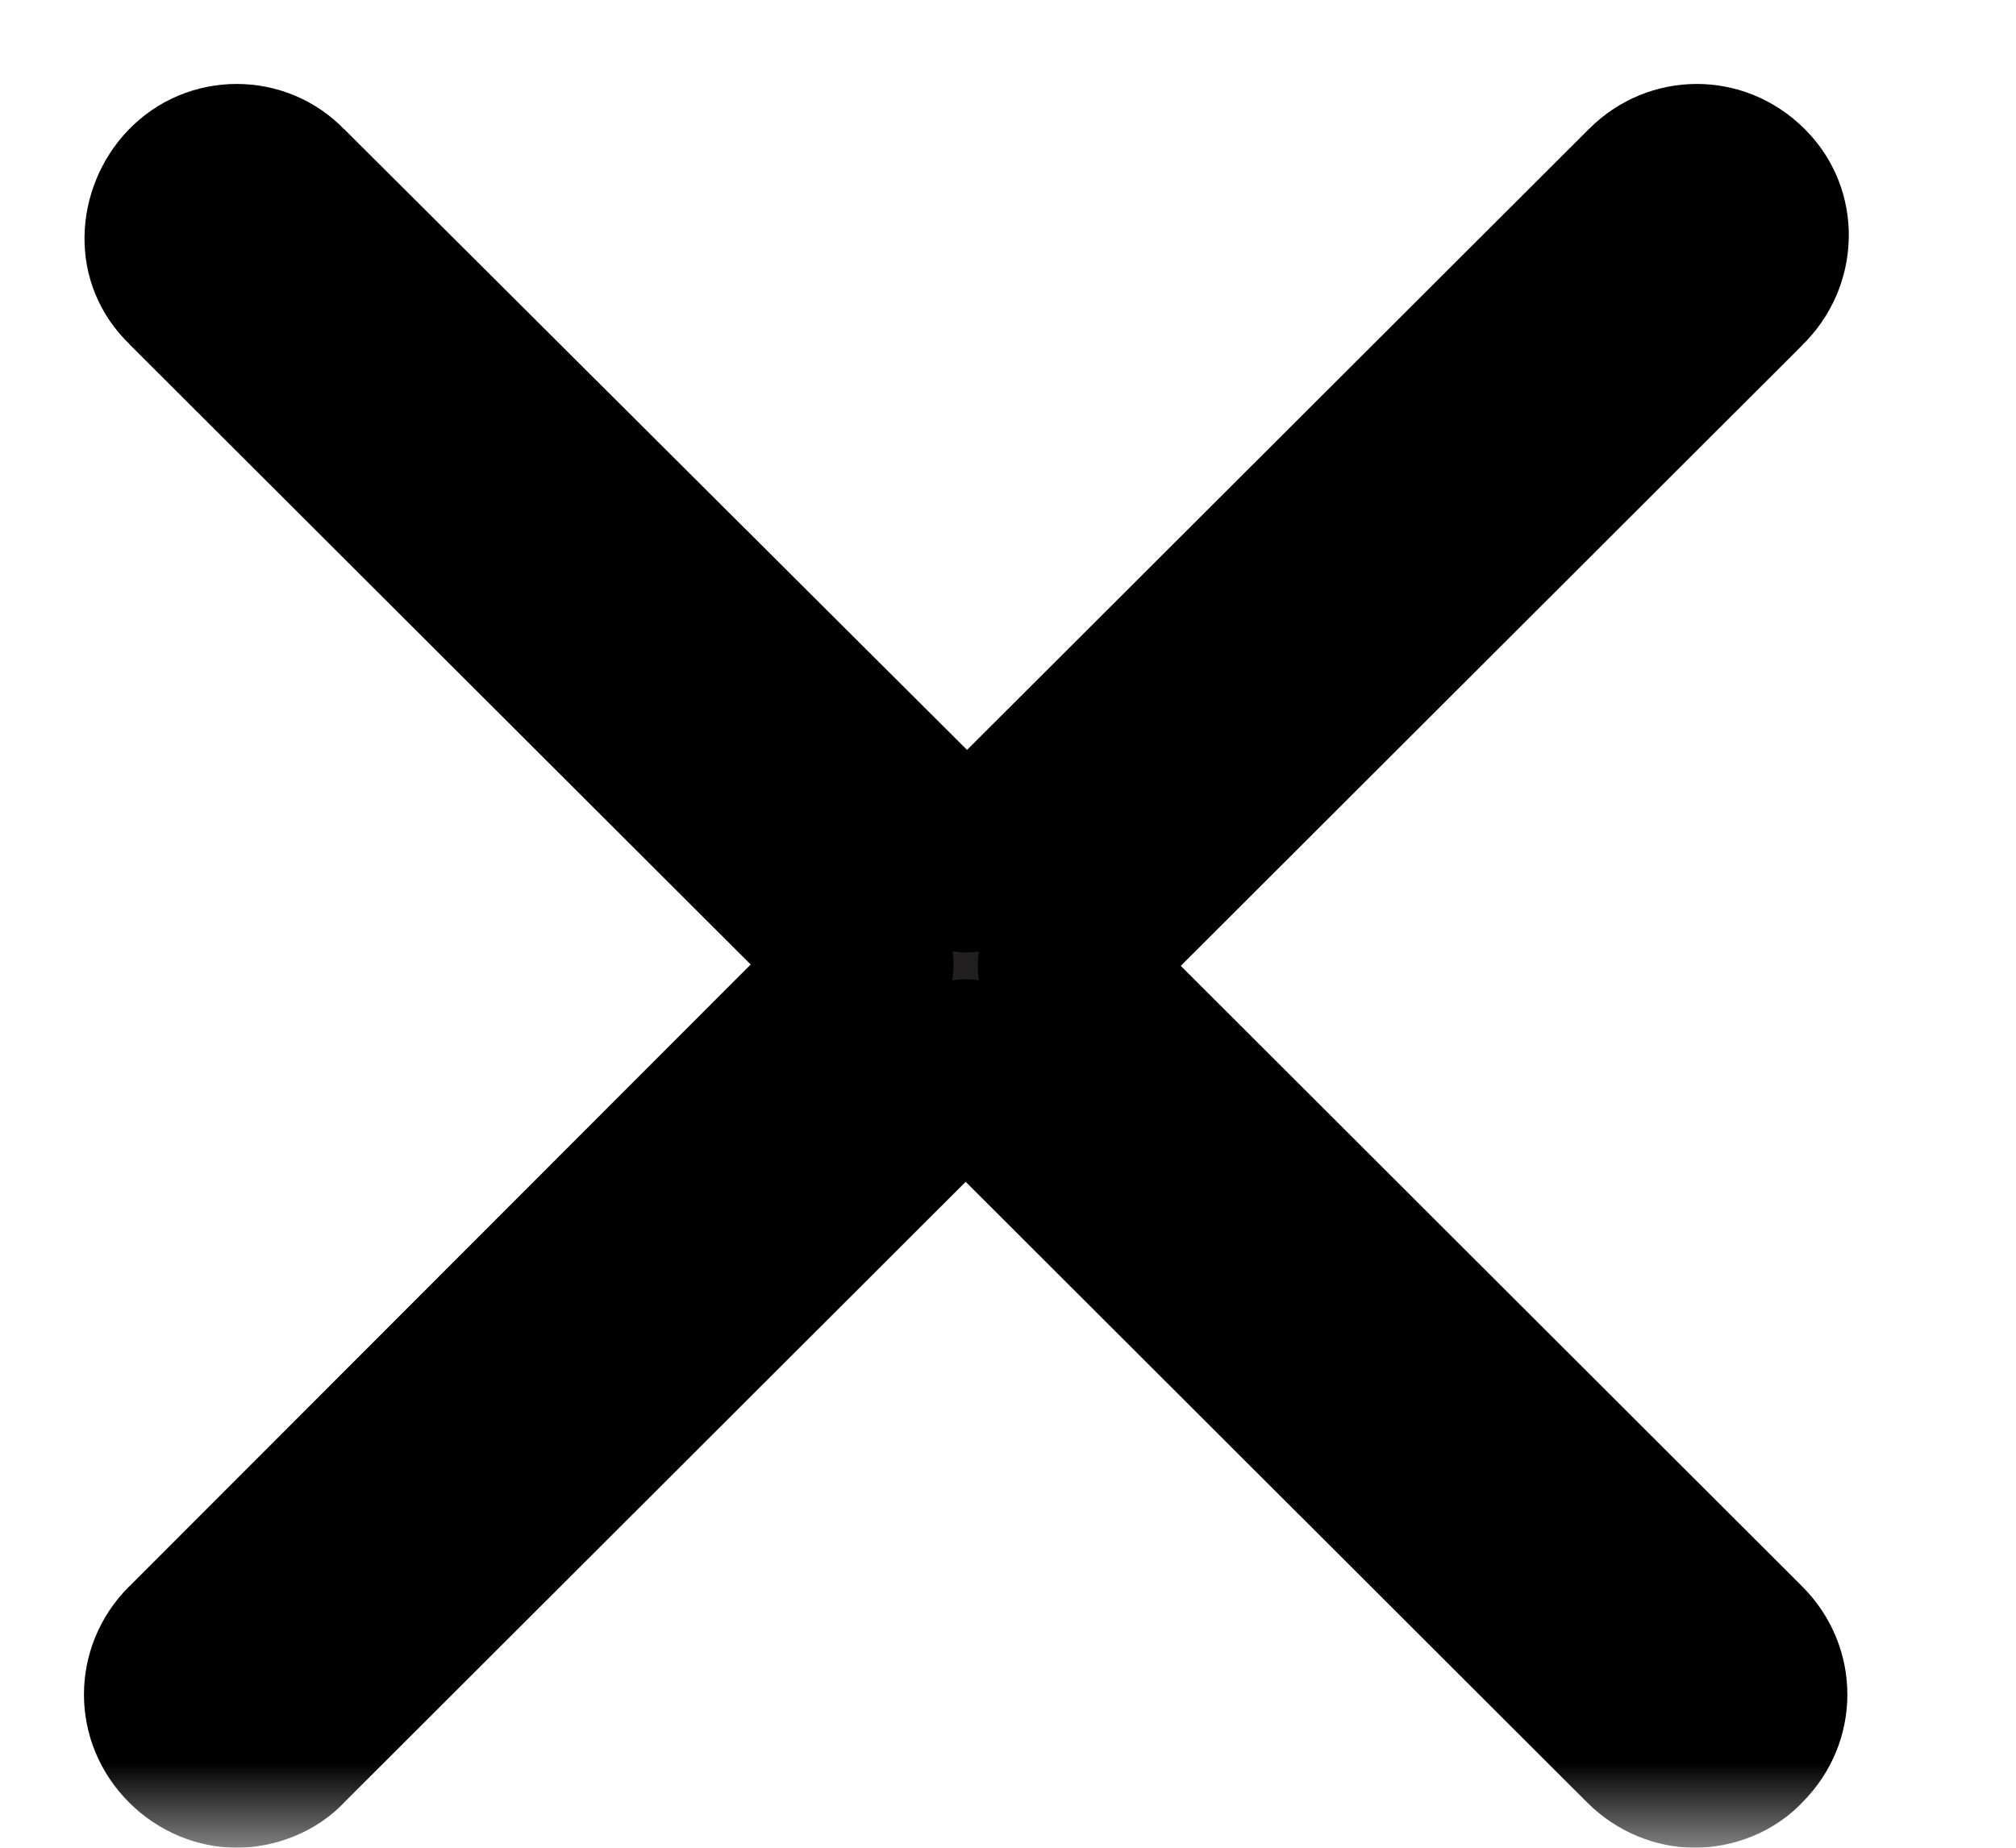 <svg width="12" height="11" viewBox="0 0 12 11" fill="none" xmlns="http://www.w3.org/2000/svg">
<mask id="path-1-outside-1_3254_897" maskUnits="userSpaceOnUse" x="0" y="0" width="12" height="11" fill="black">
<rect fill="white" width="12" height="11"/>
<path d="M10.39 1.122C10.227 0.959 9.973 0.959 9.81 1.122L5.756 5.171L1.695 1.122C1.539 0.959 1.278 0.959 1.123 1.122C0.967 1.286 0.959 1.539 1.123 1.694L5.176 5.742L1.123 9.798C0.959 9.961 0.959 10.214 1.123 10.378C1.204 10.459 1.311 10.5 1.409 10.5C1.507 10.5 1.621 10.459 1.695 10.378L5.748 6.329L9.802 10.378C9.883 10.459 9.99 10.5 10.088 10.5C10.186 10.5 10.3 10.459 10.374 10.378C10.537 10.214 10.537 9.961 10.374 9.798L6.32 5.75L10.374 1.702C10.545 1.539 10.545 1.277 10.39 1.122Z"/>
</mask>
<path d="M10.39 1.122C10.227 0.959 9.973 0.959 9.81 1.122L5.756 5.171L1.695 1.122C1.539 0.959 1.278 0.959 1.123 1.122C0.967 1.286 0.959 1.539 1.123 1.694L5.176 5.742L1.123 9.798C0.959 9.961 0.959 10.214 1.123 10.378C1.204 10.459 1.311 10.5 1.409 10.5C1.507 10.5 1.621 10.459 1.695 10.378L5.748 6.329L9.802 10.378C9.883 10.459 9.99 10.5 10.088 10.5C10.186 10.5 10.3 10.459 10.374 10.378C10.537 10.214 10.537 9.961 10.374 9.798L6.32 5.75L10.374 1.702C10.545 1.539 10.545 1.277 10.39 1.122Z" fill="#221F20"/>
<path d="M10.39 1.122L10.743 0.769L10.39 1.122ZM9.81 1.122L9.457 0.769V0.769L9.81 1.122ZM5.756 5.171L5.403 5.525C5.599 5.719 5.915 5.719 6.11 5.524L5.756 5.171ZM1.695 1.122L1.332 1.467L1.342 1.477L1.695 1.122ZM1.123 1.694L1.476 1.34L1.467 1.331L1.123 1.694ZM5.176 5.742L5.53 6.095C5.624 6.001 5.676 5.874 5.676 5.742C5.676 5.609 5.623 5.482 5.529 5.388L5.176 5.742ZM1.123 9.798L1.476 10.152L1.476 10.152L1.123 9.798ZM1.123 10.378L0.769 10.731L1.123 10.378ZM1.695 10.378L1.341 10.024C1.335 10.03 1.329 10.036 1.323 10.043L1.695 10.378ZM5.748 6.329L6.101 5.976C5.906 5.781 5.59 5.781 5.395 5.976L5.748 6.329ZM9.802 10.378L10.155 10.024L9.802 10.378ZM10.374 10.378L10.021 10.024C10.014 10.03 10.008 10.036 10.002 10.043L10.374 10.378ZM10.374 9.798L10.727 9.444L10.374 9.798ZM6.32 5.75L5.967 5.396C5.873 5.49 5.82 5.617 5.82 5.75C5.82 5.883 5.873 6.01 5.967 6.104L6.32 5.75ZM10.374 1.702L10.029 1.339L10.021 1.348L10.374 1.702ZM10.743 0.769C10.385 0.41 9.815 0.41 9.457 0.769L10.163 1.476C10.151 1.488 10.128 1.5 10.1 1.5C10.072 1.5 10.049 1.488 10.037 1.476L10.743 0.769ZM9.457 0.769L5.403 4.817L6.11 5.524L10.163 1.476L9.457 0.769ZM6.109 4.816L2.048 0.768L1.342 1.477L5.403 5.525L6.109 4.816ZM2.057 0.778C1.705 0.407 1.113 0.407 0.76 0.778L1.485 1.467C1.443 1.511 1.374 1.511 1.332 1.467L2.057 0.778ZM0.76 0.778C0.438 1.117 0.391 1.688 0.778 2.056L1.467 1.331C1.491 1.354 1.503 1.388 1.503 1.416C1.503 1.441 1.493 1.458 1.485 1.467L0.76 0.778ZM0.769 2.048L4.823 6.096L5.529 5.388L1.476 1.34L0.769 2.048ZM4.822 5.388L0.769 9.445L1.476 10.152L5.53 6.095L4.822 5.388ZM0.769 9.444C0.41 9.803 0.41 10.373 0.769 10.731L1.476 10.024C1.488 10.036 1.5 10.059 1.5 10.088C1.5 10.117 1.488 10.14 1.476 10.152L0.769 9.444ZM0.769 10.731C0.944 10.906 1.177 11 1.409 11V10C1.428 10 1.442 10.004 1.452 10.008C1.461 10.012 1.47 10.017 1.476 10.024L0.769 10.731ZM1.409 11C1.624 11 1.883 10.916 2.066 10.712L1.323 10.043C1.344 10.019 1.364 10.01 1.372 10.006C1.38 10.003 1.391 10 1.409 10V11ZM2.048 10.731L6.101 6.683L5.395 5.976L1.341 10.024L2.048 10.731ZM5.395 6.683L9.448 10.731L10.155 10.024L6.101 5.976L5.395 6.683ZM9.448 10.731C9.623 10.906 9.856 11 10.088 11V10C10.107 10 10.121 10.004 10.131 10.008C10.141 10.012 10.149 10.017 10.155 10.024L9.448 10.731ZM10.088 11C10.304 11 10.562 10.916 10.745 10.712L10.002 10.043C10.024 10.019 10.043 10.01 10.051 10.006C10.059 10.003 10.07 10 10.088 10V11ZM10.727 10.731C11.086 10.373 11.086 9.803 10.727 9.444L10.021 10.152C10.008 10.14 9.996 10.117 9.996 10.088C9.996 10.059 10.008 10.036 10.021 10.024L10.727 10.731ZM10.727 9.444L6.674 5.396L5.967 6.104L10.021 10.152L10.727 9.444ZM6.674 6.104L10.727 2.056L10.021 1.348L5.967 5.396L6.674 6.104ZM10.718 2.064C11.089 1.712 11.103 1.127 10.743 0.769L10.037 1.476C9.988 1.428 10.002 1.365 10.029 1.34L10.718 2.064Z" fill="black" mask="url(#path-1-outside-1_3254_897)"/>
</svg>
